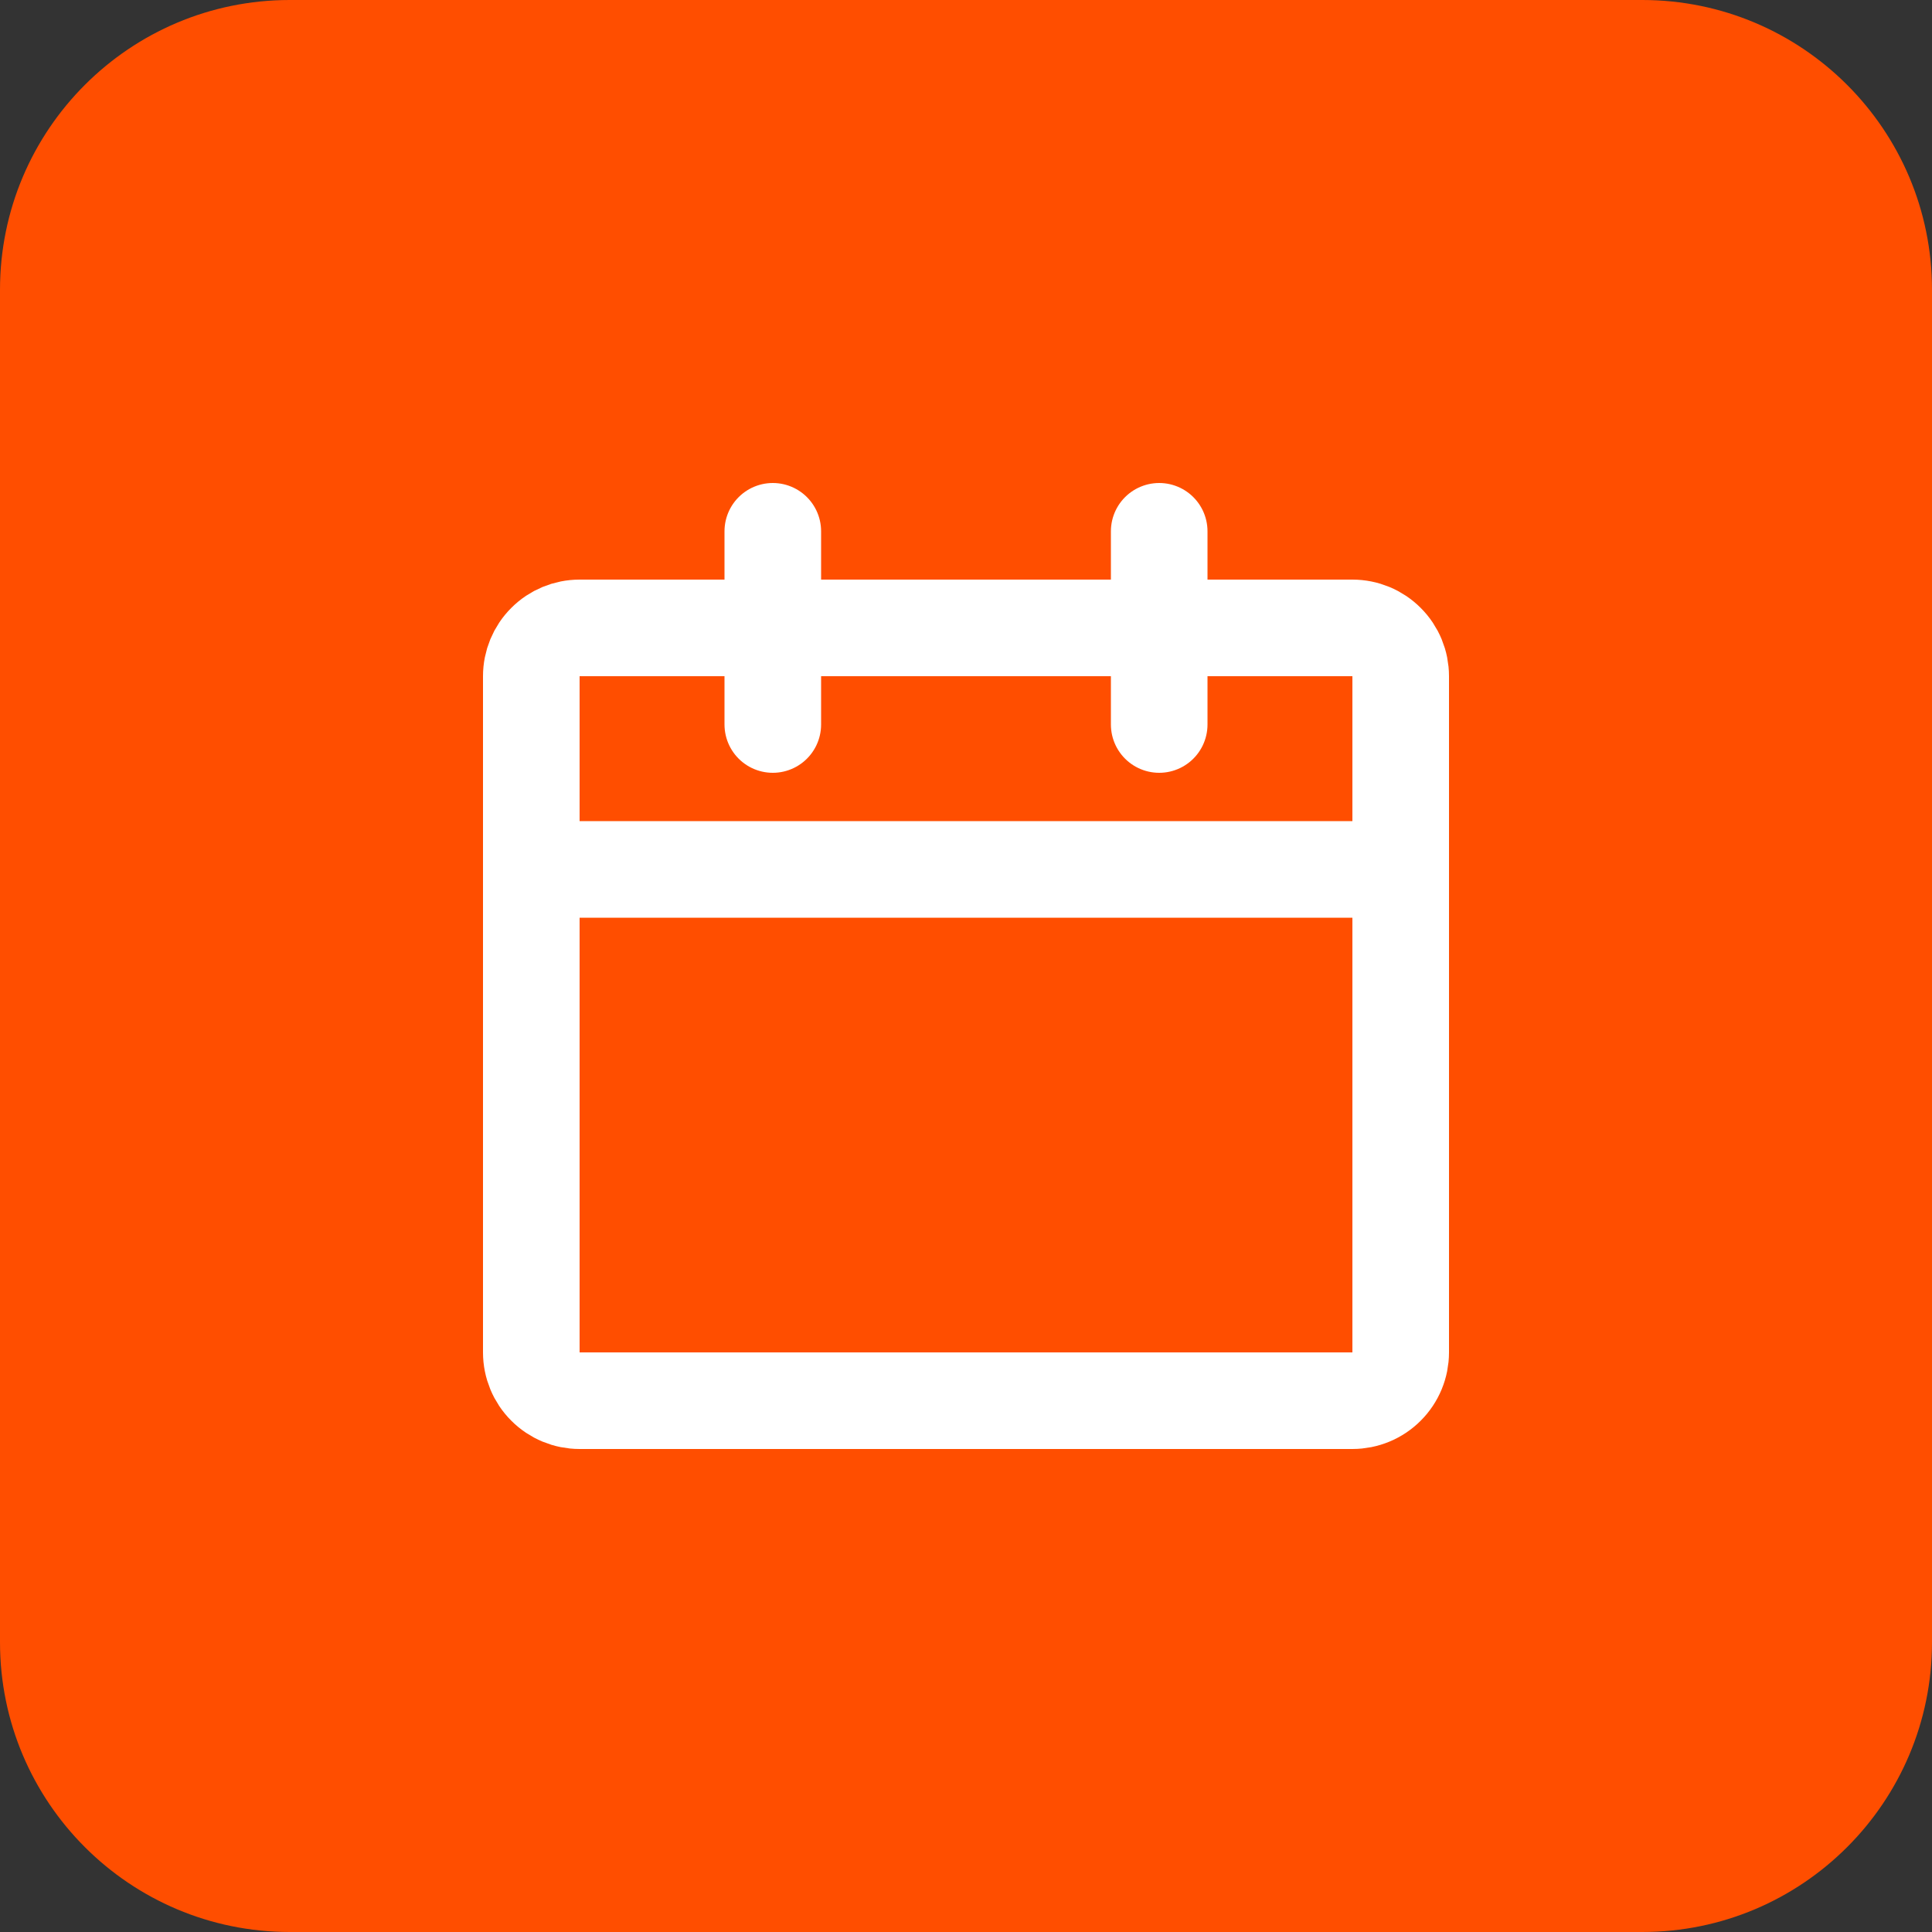 <svg width="40" height="40" viewBox="0 0 40 40" fill="none" xmlns="http://www.w3.org/2000/svg">
<rect x="0" y="0" width="40" height="40" fill="#333333" stroke="none"/>
<path d="M0 6C0 2.686 2.686 0 6 0H34C37.314 0 40 2.686 40 6V34C40 37.314 37.314 40 34 40H6C2.686 40 0 37.314 0 34V6Z" fill="#FF4E00"/>
<path d="M16 11V15M28 29H12C11.735 29 11.48 28.895 11.293 28.707C11.105 28.52 11 28.265 11 28V18H29V28C29 28.265 28.895 28.52 28.707 28.707C28.52 28.895 28.265 29 28 29ZM29 14C29 13.735 28.895 13.48 28.707 13.293C28.52 13.105 28.265 13 28 13H12C11.735 13 11.48 13.105 11.293 13.293C11.105 13.48 11 13.735 11 14V18H29V14ZM24 11V15V11Z" stroke="white" stroke-width="2" stroke-linecap="round" stroke-linejoin="round"/>
</svg>
